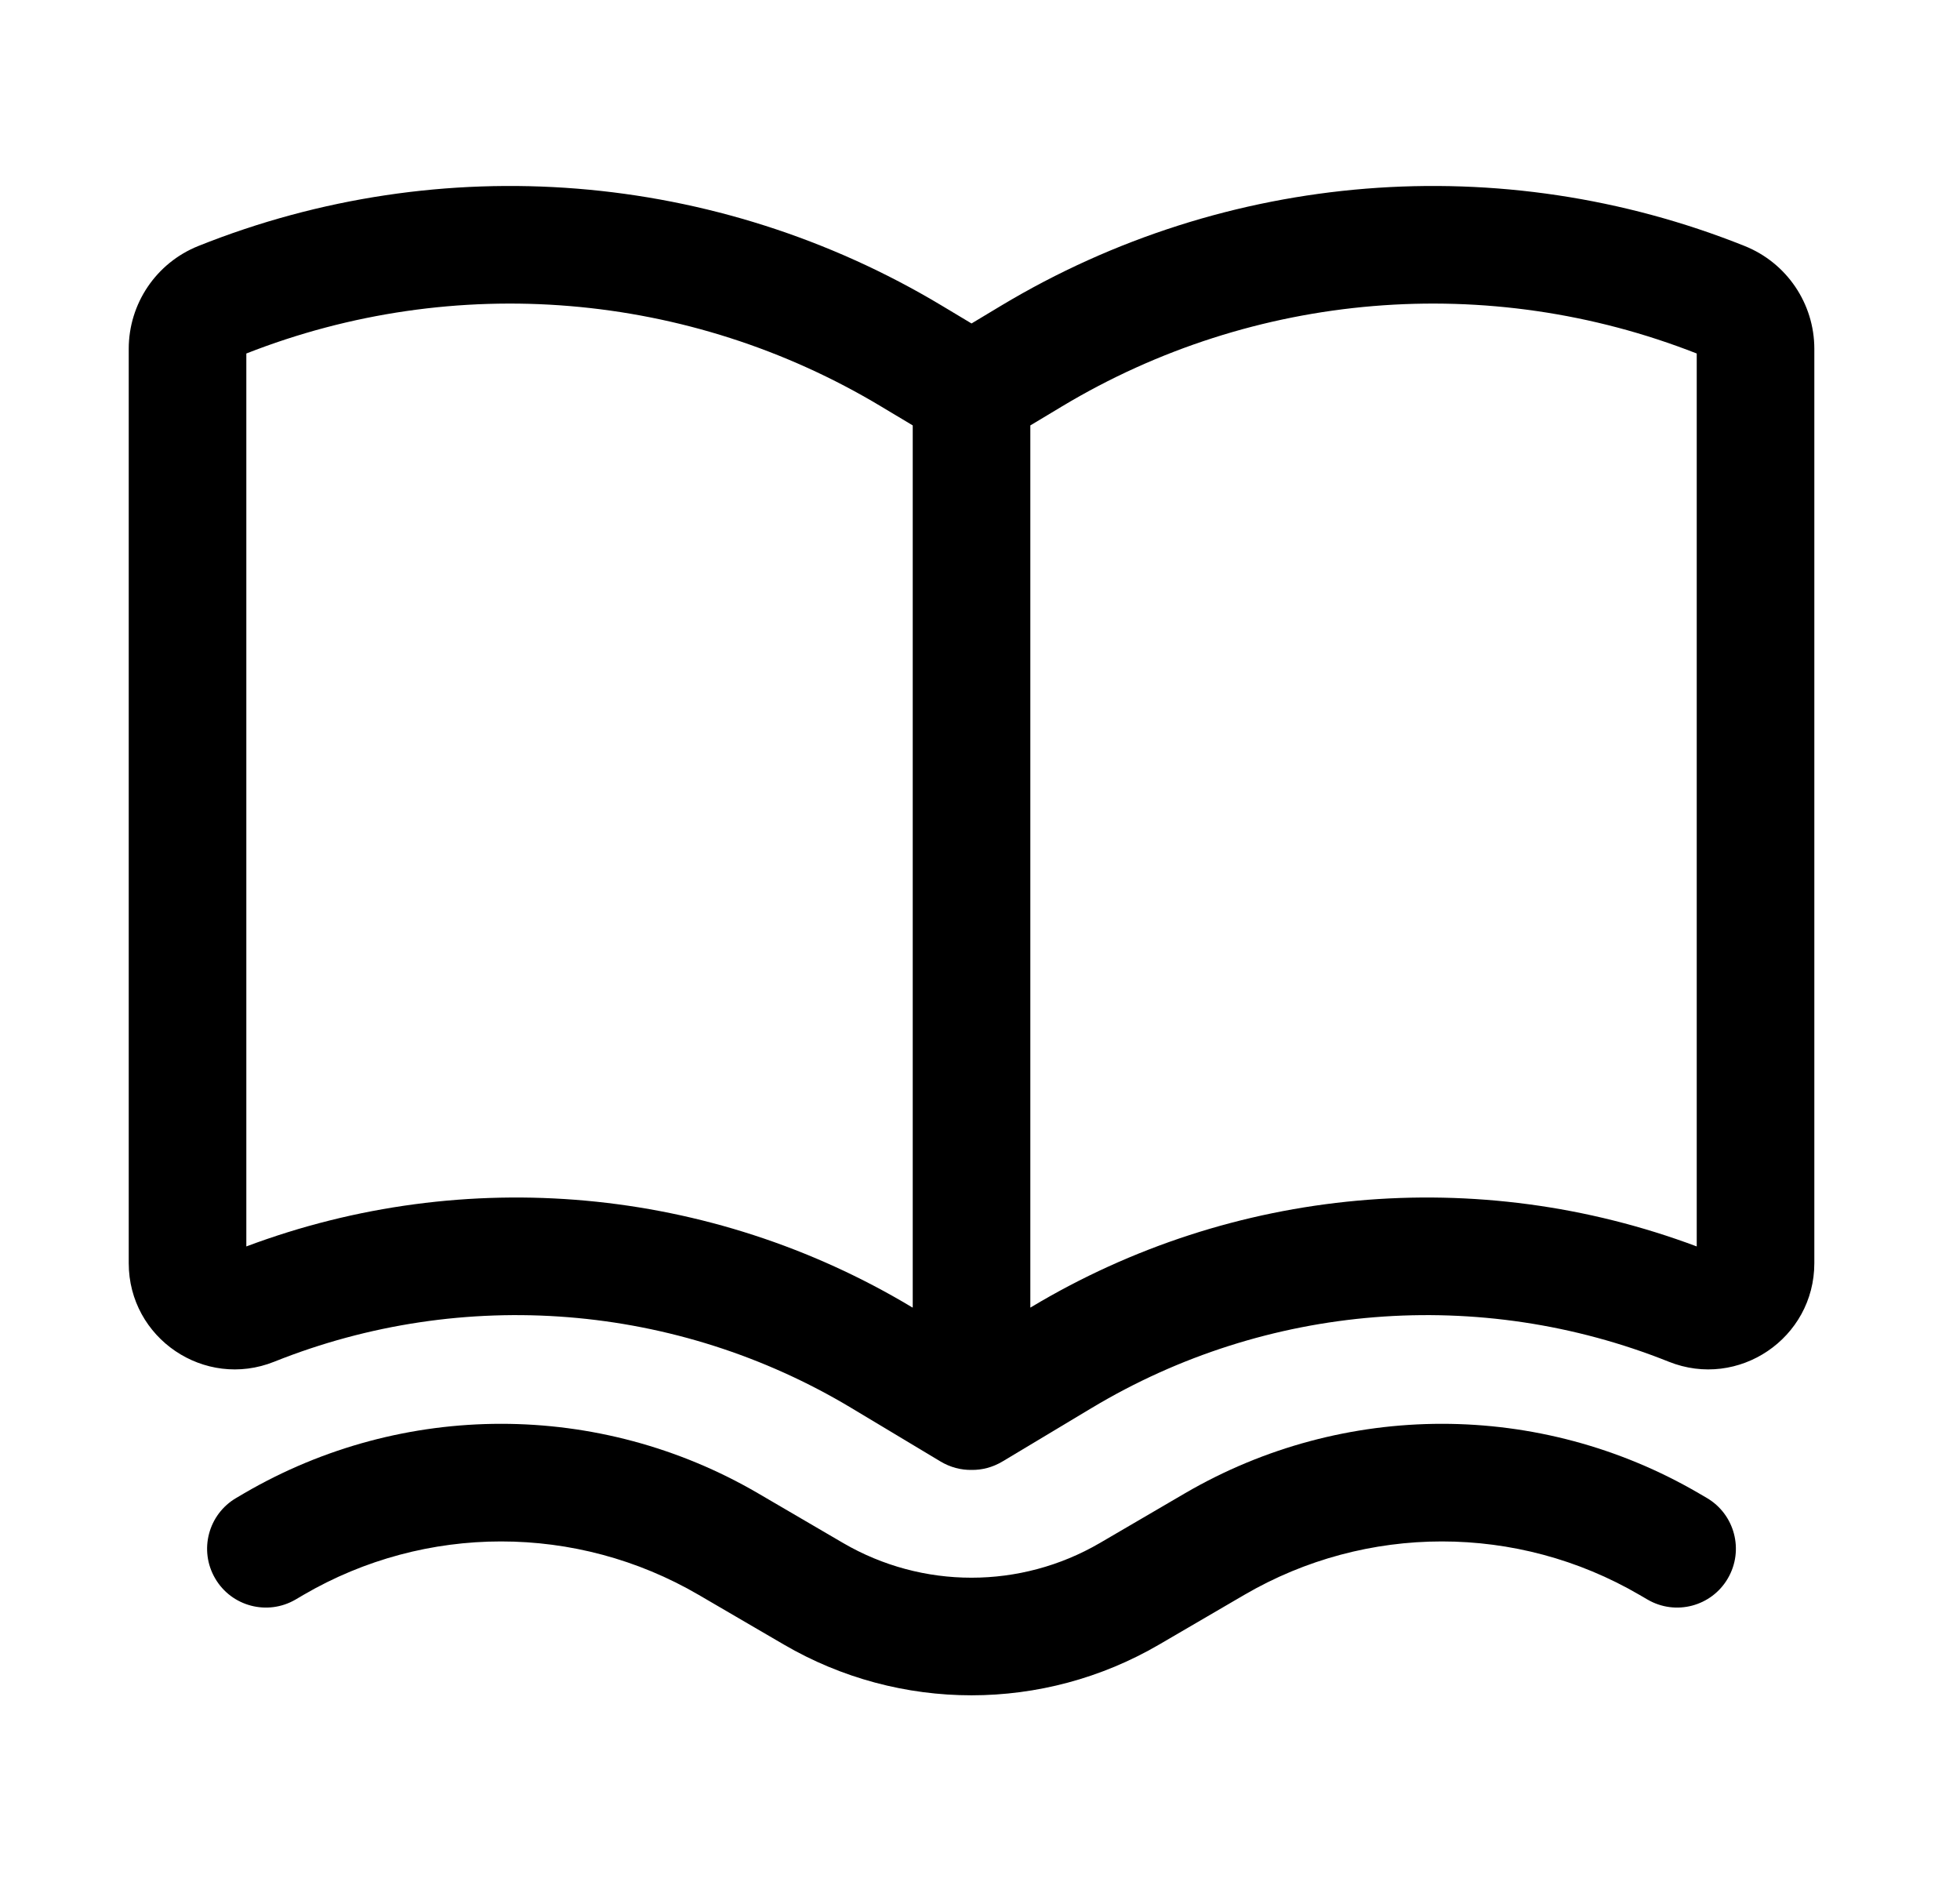 <svg width="25" height="24" viewBox="0 0 25 24" fill="none" xmlns="http://www.w3.org/2000/svg">
<path fill-rule="evenodd" clip-rule="evenodd" d="M11.994 18.636C12.122 18.713 12.259 18.747 12.392 18.745C12.524 18.747 12.661 18.713 12.789 18.636L13.925 17.955C16.151 16.619 18.874 16.401 21.285 17.365C22.174 17.721 23.142 17.066 23.142 16.108V4.449C23.142 3.871 22.79 3.352 22.253 3.137C19.148 1.895 15.641 2.176 12.773 3.896L12.392 4.125L12.01 3.896C9.142 2.176 5.635 1.895 2.53 3.137C1.993 3.352 1.642 3.871 1.642 4.449V16.108C1.642 17.066 2.609 17.721 3.498 17.365C5.909 16.401 8.632 16.619 10.859 17.955L11.994 18.636ZM3.142 4.508V15.895C5.937 14.847 9.063 15.129 11.63 16.669L11.642 16.675V5.425L11.238 5.183C8.789 3.713 5.798 3.465 3.142 4.508ZM13.153 16.669L13.142 16.675V5.425L13.545 5.183C15.994 3.713 18.985 3.465 21.642 4.508V15.895C18.846 14.847 15.72 15.129 13.153 16.669Z" fill="black"/>
<path d="M9.667 19.042C7.643 17.862 5.14 17.862 3.116 19.042L3.014 19.102C2.656 19.311 2.535 19.77 2.744 20.128C2.952 20.486 3.412 20.607 3.77 20.398L3.872 20.338C5.429 19.43 7.354 19.43 8.911 20.338L9.998 20.972C11.477 21.835 13.306 21.835 14.785 20.972L15.872 20.338C17.429 19.43 19.354 19.43 20.911 20.338L21.014 20.398C21.372 20.607 21.831 20.486 22.039 20.128C22.248 19.77 22.127 19.311 21.77 19.102L21.667 19.042C19.643 17.862 17.14 17.862 15.116 19.042L14.029 19.677C13.017 20.267 11.766 20.267 10.754 19.677L9.667 19.042Z" fill="black"/>
</svg>
